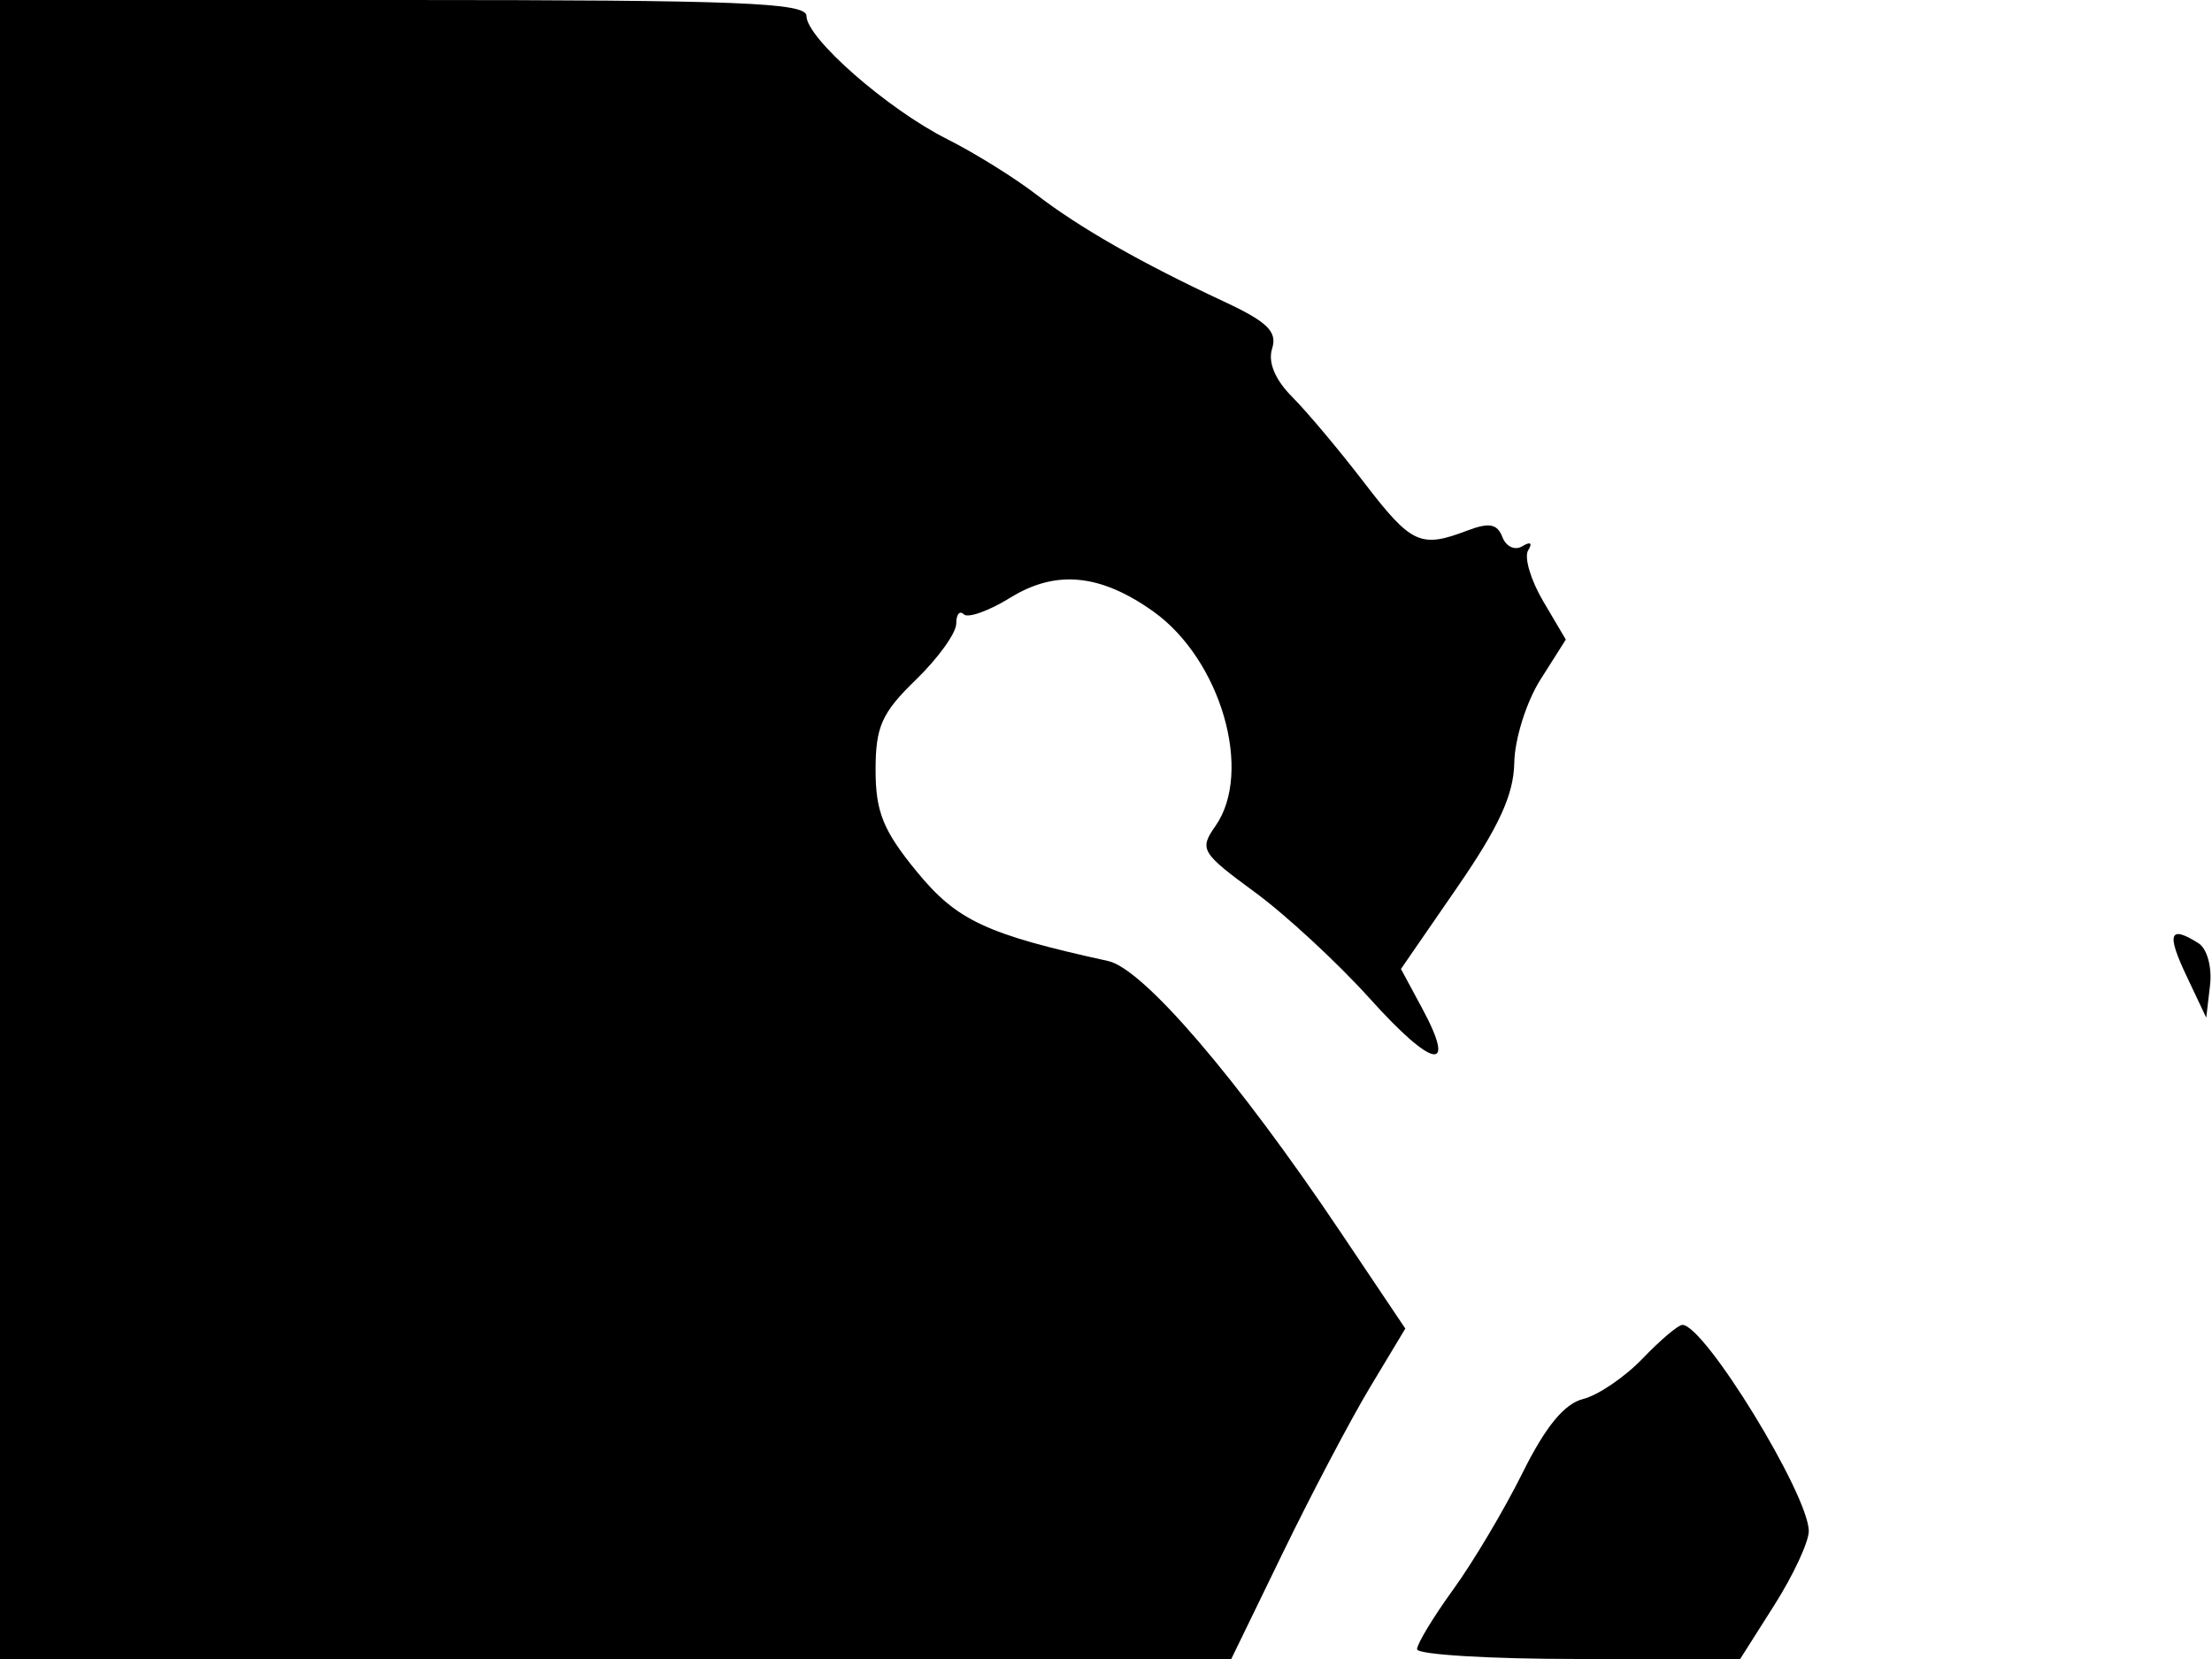 <svg xmlns="http://www.w3.org/2000/svg" width="192" height="144" viewBox="0 0 192 144" version="1.1">
	<path d="M 0 72 L 0 144 53.436 144 L 106.873 144 111.366 134.750 C 113.838 129.662, 117.237 123.209, 118.920 120.409 L 121.981 115.319 116.334 106.909 C 107.395 93.599, 99.239 84.087, 96.189 83.416 C 85.571 81.083, 83.058 79.907, 79.558 75.636 C 76.664 72.104, 76 70.463, 76 66.843 C 76 63.069, 76.532 61.876, 79.500 59 C 81.425 57.134, 83 54.946, 83 54.137 C 83 53.328, 83.294 52.961, 83.653 53.320 C 84.013 53.679, 85.837 53.028, 87.707 51.872 C 91.652 49.434, 95.519 49.810, 100.107 53.076 C 105.970 57.251, 108.794 66.994, 105.502 71.694 C 104.079 73.725, 104.252 74.015, 108.925 77.445 C 111.631 79.431, 116.129 83.595, 118.919 86.698 C 124.370 92.758, 126.477 93.157, 123.461 87.558 L 121.602 84.105 126.489 77.016 C 130.115 71.758, 131.392 68.966, 131.438 66.203 C 131.472 64.154, 132.492 60.911, 133.705 58.996 L 135.911 55.514 133.944 52.180 C 132.862 50.347, 132.277 48.361, 132.643 47.769 C 133.040 47.126, 132.840 46.981, 132.147 47.409 C 131.503 47.807, 130.729 47.456, 130.408 46.620 C 129.963 45.462, 129.258 45.332, 127.350 46.057 C 123.293 47.600, 122.507 47.234, 118.414 41.899 C 116.261 39.093, 113.449 35.743, 112.165 34.455 C 110.671 32.956, 110.042 31.444, 110.419 30.256 C 110.885 28.788, 110.015 27.937, 106.254 26.182 C 99.013 22.803, 93.704 19.773, 89.924 16.864 C 88.041 15.415, 84.567 13.258, 82.205 12.071 C 77.047 9.480, 70 3.309, 70 1.384 C 70 0.232, 64.136 0, 35 0 L 0 0 0 72 M 189.766 84.666 L 191.500 88.333 191.830 85.525 C 192.015 83.951, 191.576 82.347, 190.830 81.874 C 188.314 80.279, 188.036 81.008, 189.766 84.666 M 142.578 117.919 C 141.039 119.525, 138.715 121.106, 137.411 121.433 C 135.781 121.842, 134.146 123.834, 132.169 127.818 C 130.589 131.003, 127.879 135.564, 126.148 137.954 C 124.417 140.345, 123 142.683, 123 143.150 C 123 143.618, 129.310 144, 137.022 144 L 151.044 144 154.022 139.304 C 155.660 136.722, 157 133.840, 157 132.900 C 157 129.757, 147.958 115, 146.032 115 C 145.670 115, 144.116 116.314, 142.578 117.919" stroke="none" fill="black" fill-rule="evenodd"/>
</svg>